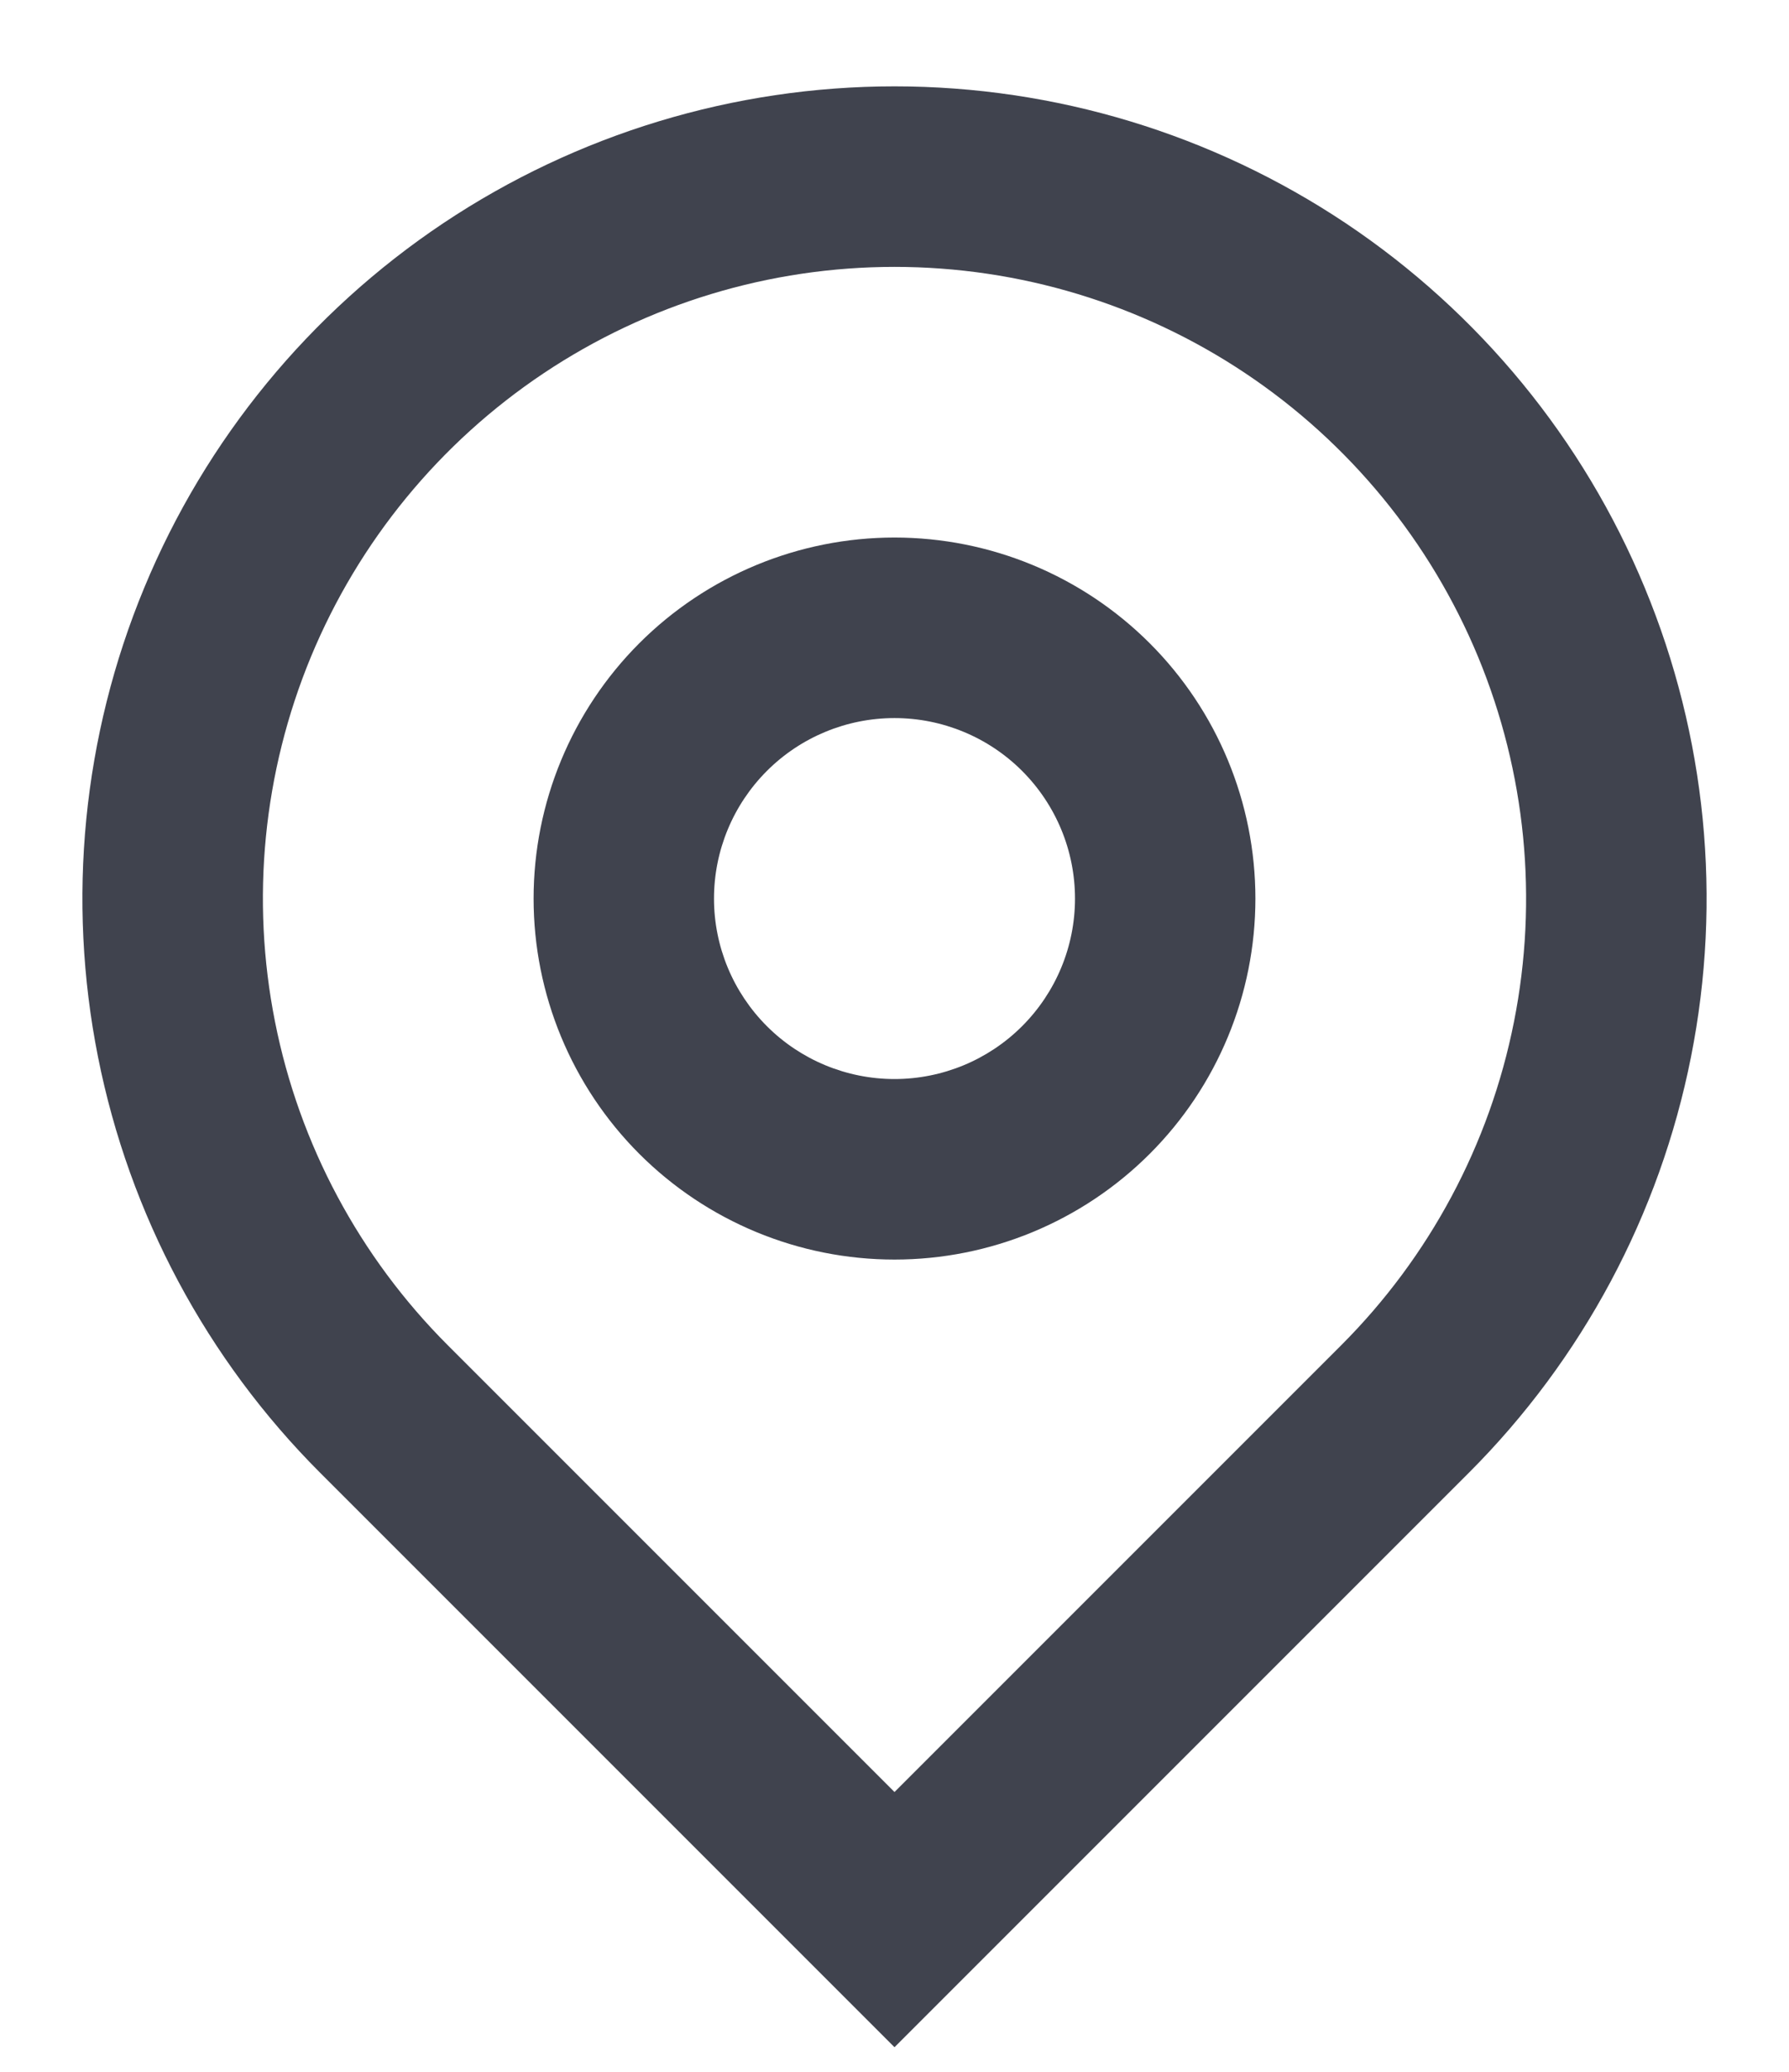 <svg width="19" height="22" viewBox="0 0 19 22" fill="none" xmlns="http://www.w3.org/2000/svg">
<path d="M9.5 19.029L14.244 14.285C15.182 13.347 15.821 12.152 16.079 10.851C16.338 9.549 16.205 8.201 15.698 6.975C15.19 5.749 14.33 4.701 13.227 3.964C12.124 3.227 10.827 2.834 9.5 2.834C8.173 2.834 6.876 3.227 5.773 3.964C4.67 4.701 3.81 5.749 3.302 6.975C2.795 8.201 2.662 9.549 2.921 10.851C3.179 12.152 3.818 13.347 4.756 14.285L9.5 19.029ZM9.5 21.739L3.401 15.64C2.195 14.434 1.374 12.897 1.041 11.224C0.708 9.551 0.879 7.817 1.532 6.241C2.184 4.665 3.29 3.318 4.708 2.37C6.127 1.423 7.794 0.917 9.5 0.917C11.206 0.917 12.873 1.423 14.292 2.37C15.71 3.318 16.816 4.665 17.468 6.241C18.121 7.817 18.292 9.551 17.959 11.224C17.627 12.897 16.805 14.434 15.599 15.64L9.5 21.739ZM9.5 11.458C10.008 11.458 10.496 11.256 10.855 10.897C11.215 10.537 11.417 10.05 11.417 9.542C11.417 9.033 11.215 8.546 10.855 8.186C10.496 7.827 10.008 7.625 9.5 7.625C8.992 7.625 8.504 7.827 8.145 8.186C7.785 8.546 7.583 9.033 7.583 9.542C7.583 10.05 7.785 10.537 8.145 10.897C8.504 11.256 8.992 11.458 9.5 11.458ZM9.5 13.375C8.483 13.375 7.508 12.971 6.789 12.252C6.071 11.533 5.667 10.558 5.667 9.542C5.667 8.525 6.071 7.55 6.789 6.831C7.508 6.112 8.483 5.708 9.5 5.708C10.517 5.708 11.492 6.112 12.211 6.831C12.93 7.55 13.333 8.525 13.333 9.542C13.333 10.558 12.93 11.533 12.211 12.252C11.492 12.971 10.517 13.375 9.5 13.375Z" fill="#40434E"/>
</svg>
